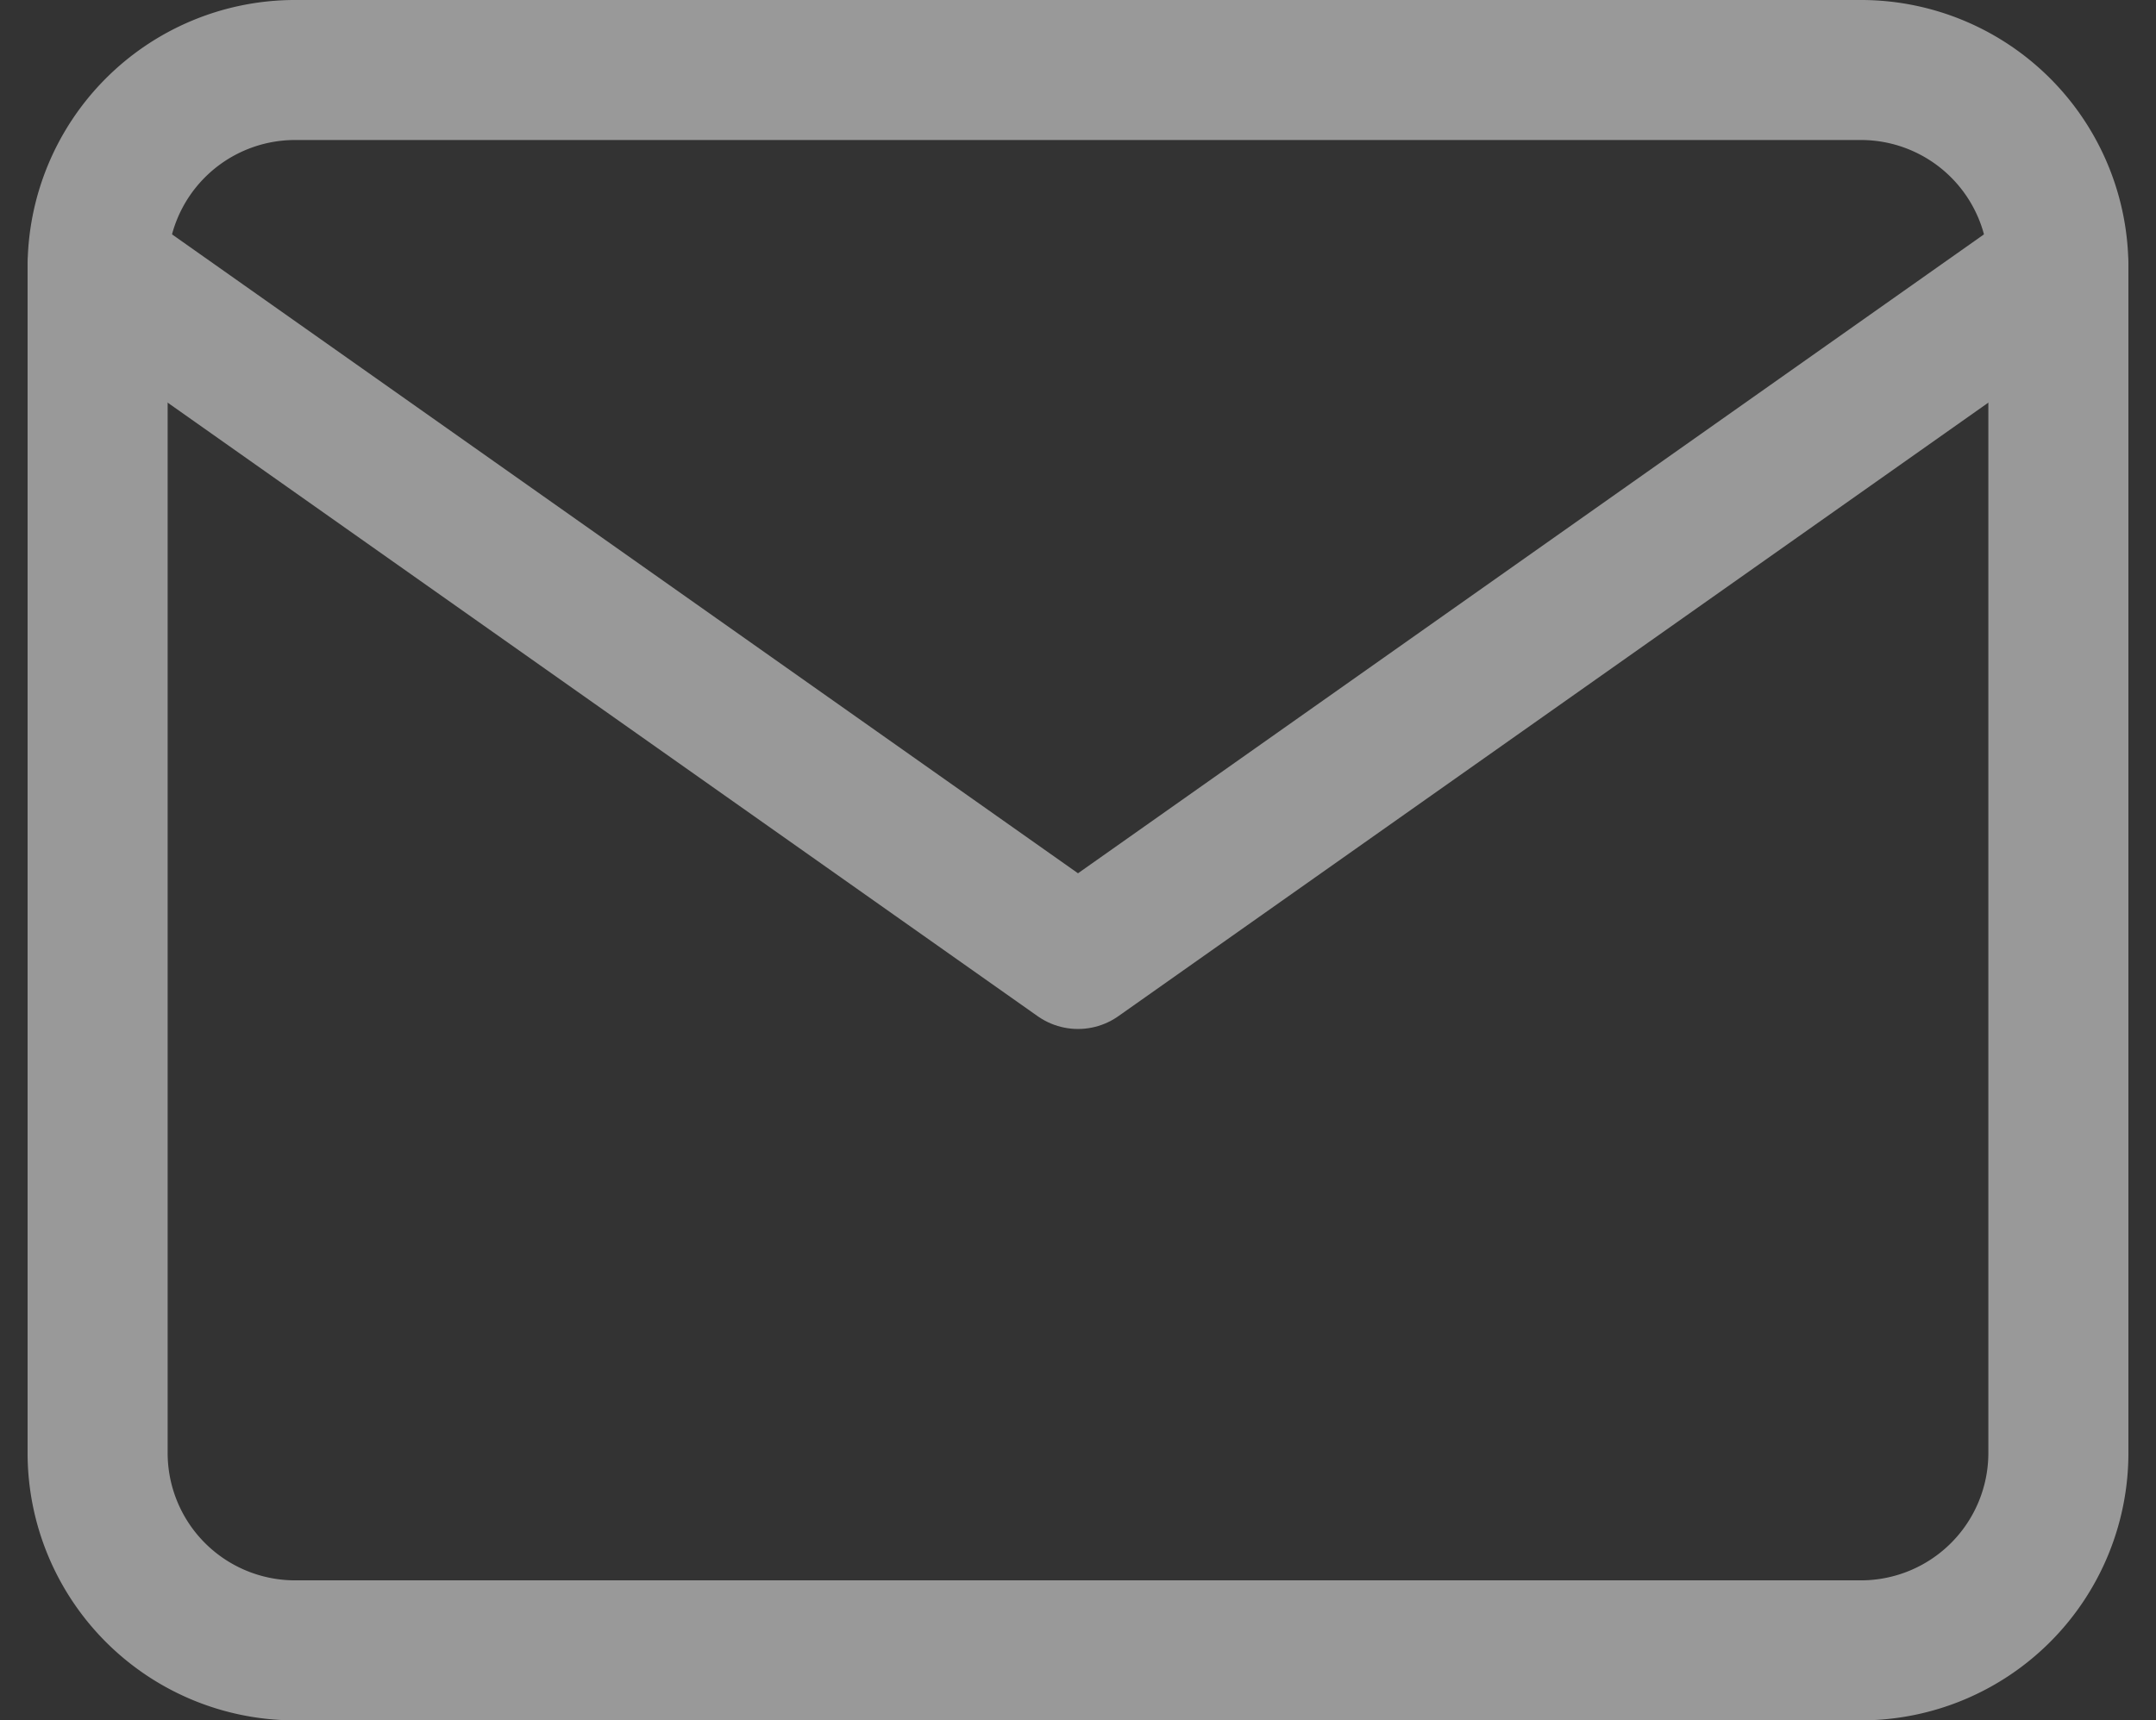 <svg xmlns="http://www.w3.org/2000/svg" width="15.394" height="12.287" viewBox="0 0 15.394 12.287"><rect x="0" y="0" width="15.394" height="12.287" fill="#333333" stroke="none"/><defs><style>.a{opacity:0.5;}.b{fill:none;stroke:#fff;stroke-linecap:round;stroke-linejoin:round;}</style></defs><g class="a" transform="translate(-1.303 -3.5)"><path class="b" d="M3.4,4H14.6A1.41,1.41,0,0,1,16,5.411v8.465a1.41,1.41,0,0,1-1.4,1.411H3.4A1.41,1.41,0,0,1,2,13.876V5.411A1.41,1.41,0,0,1,3.4,4Z" transform="translate(0)"/><path class="b" d="M16,6,9,10.938,2,6" transform="translate(0 -0.589)"/></g></svg>